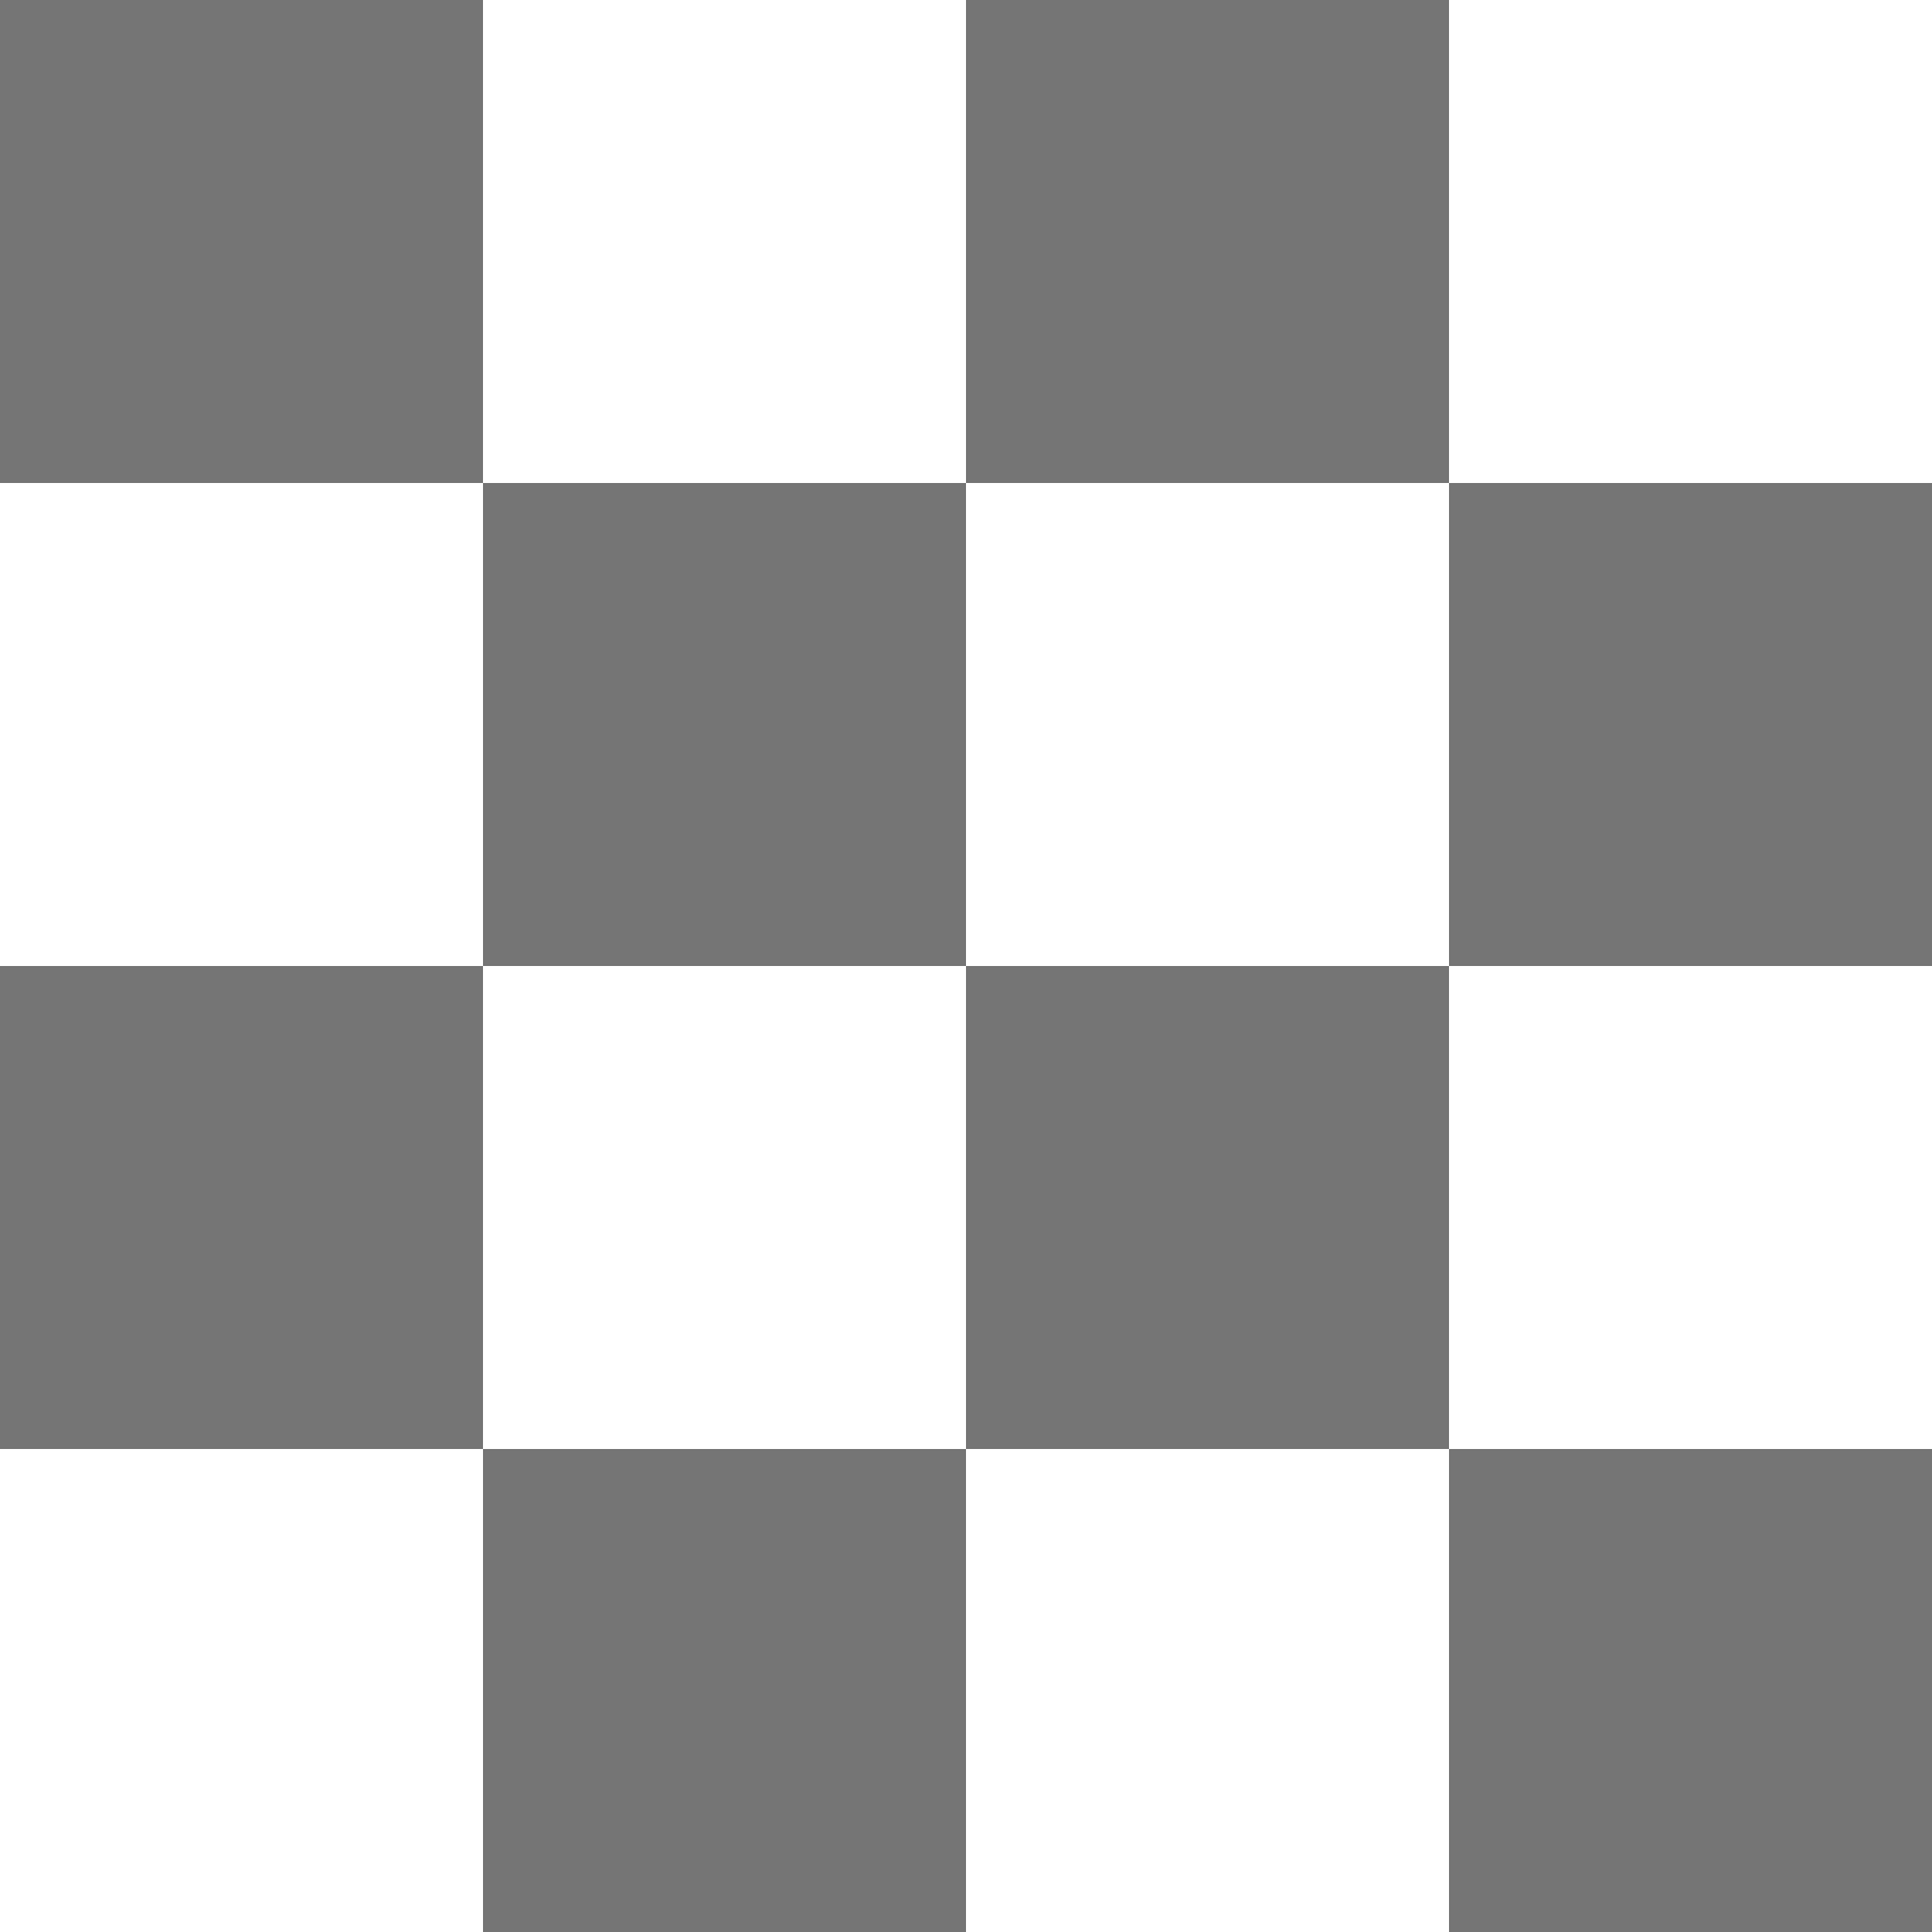 <svg width="20" height="20" viewBox="0 0 20 20" fill="none" xmlns="http://www.w3.org/2000/svg">
<g clip-path="url(#clip0_71_21)">
<path d="M10 20H5V15H10V20Z" fill="#757575"/>
<path d="M20 20H15V15H20V20Z" fill="#757575"/>
<path d="M5 15H0V10H5V15Z" fill="#757575"/>
<path d="M15 15H10V10H15V15Z" fill="#757575"/>
<path d="M10 10H5V5H10V10Z" fill="#757575"/>
<path d="M20 10H15V5H20V10Z" fill="#757575"/>
<path d="M5 5H0V0H5V5Z" fill="#757575"/>
<path d="M15 5H10V0H15V5Z" fill="#757575"/>
</g>
<defs>
<clipPath id="clip0_71_21">
<rect width="20" height="20" fill="white"/>
</clipPath>
</defs>
</svg>
